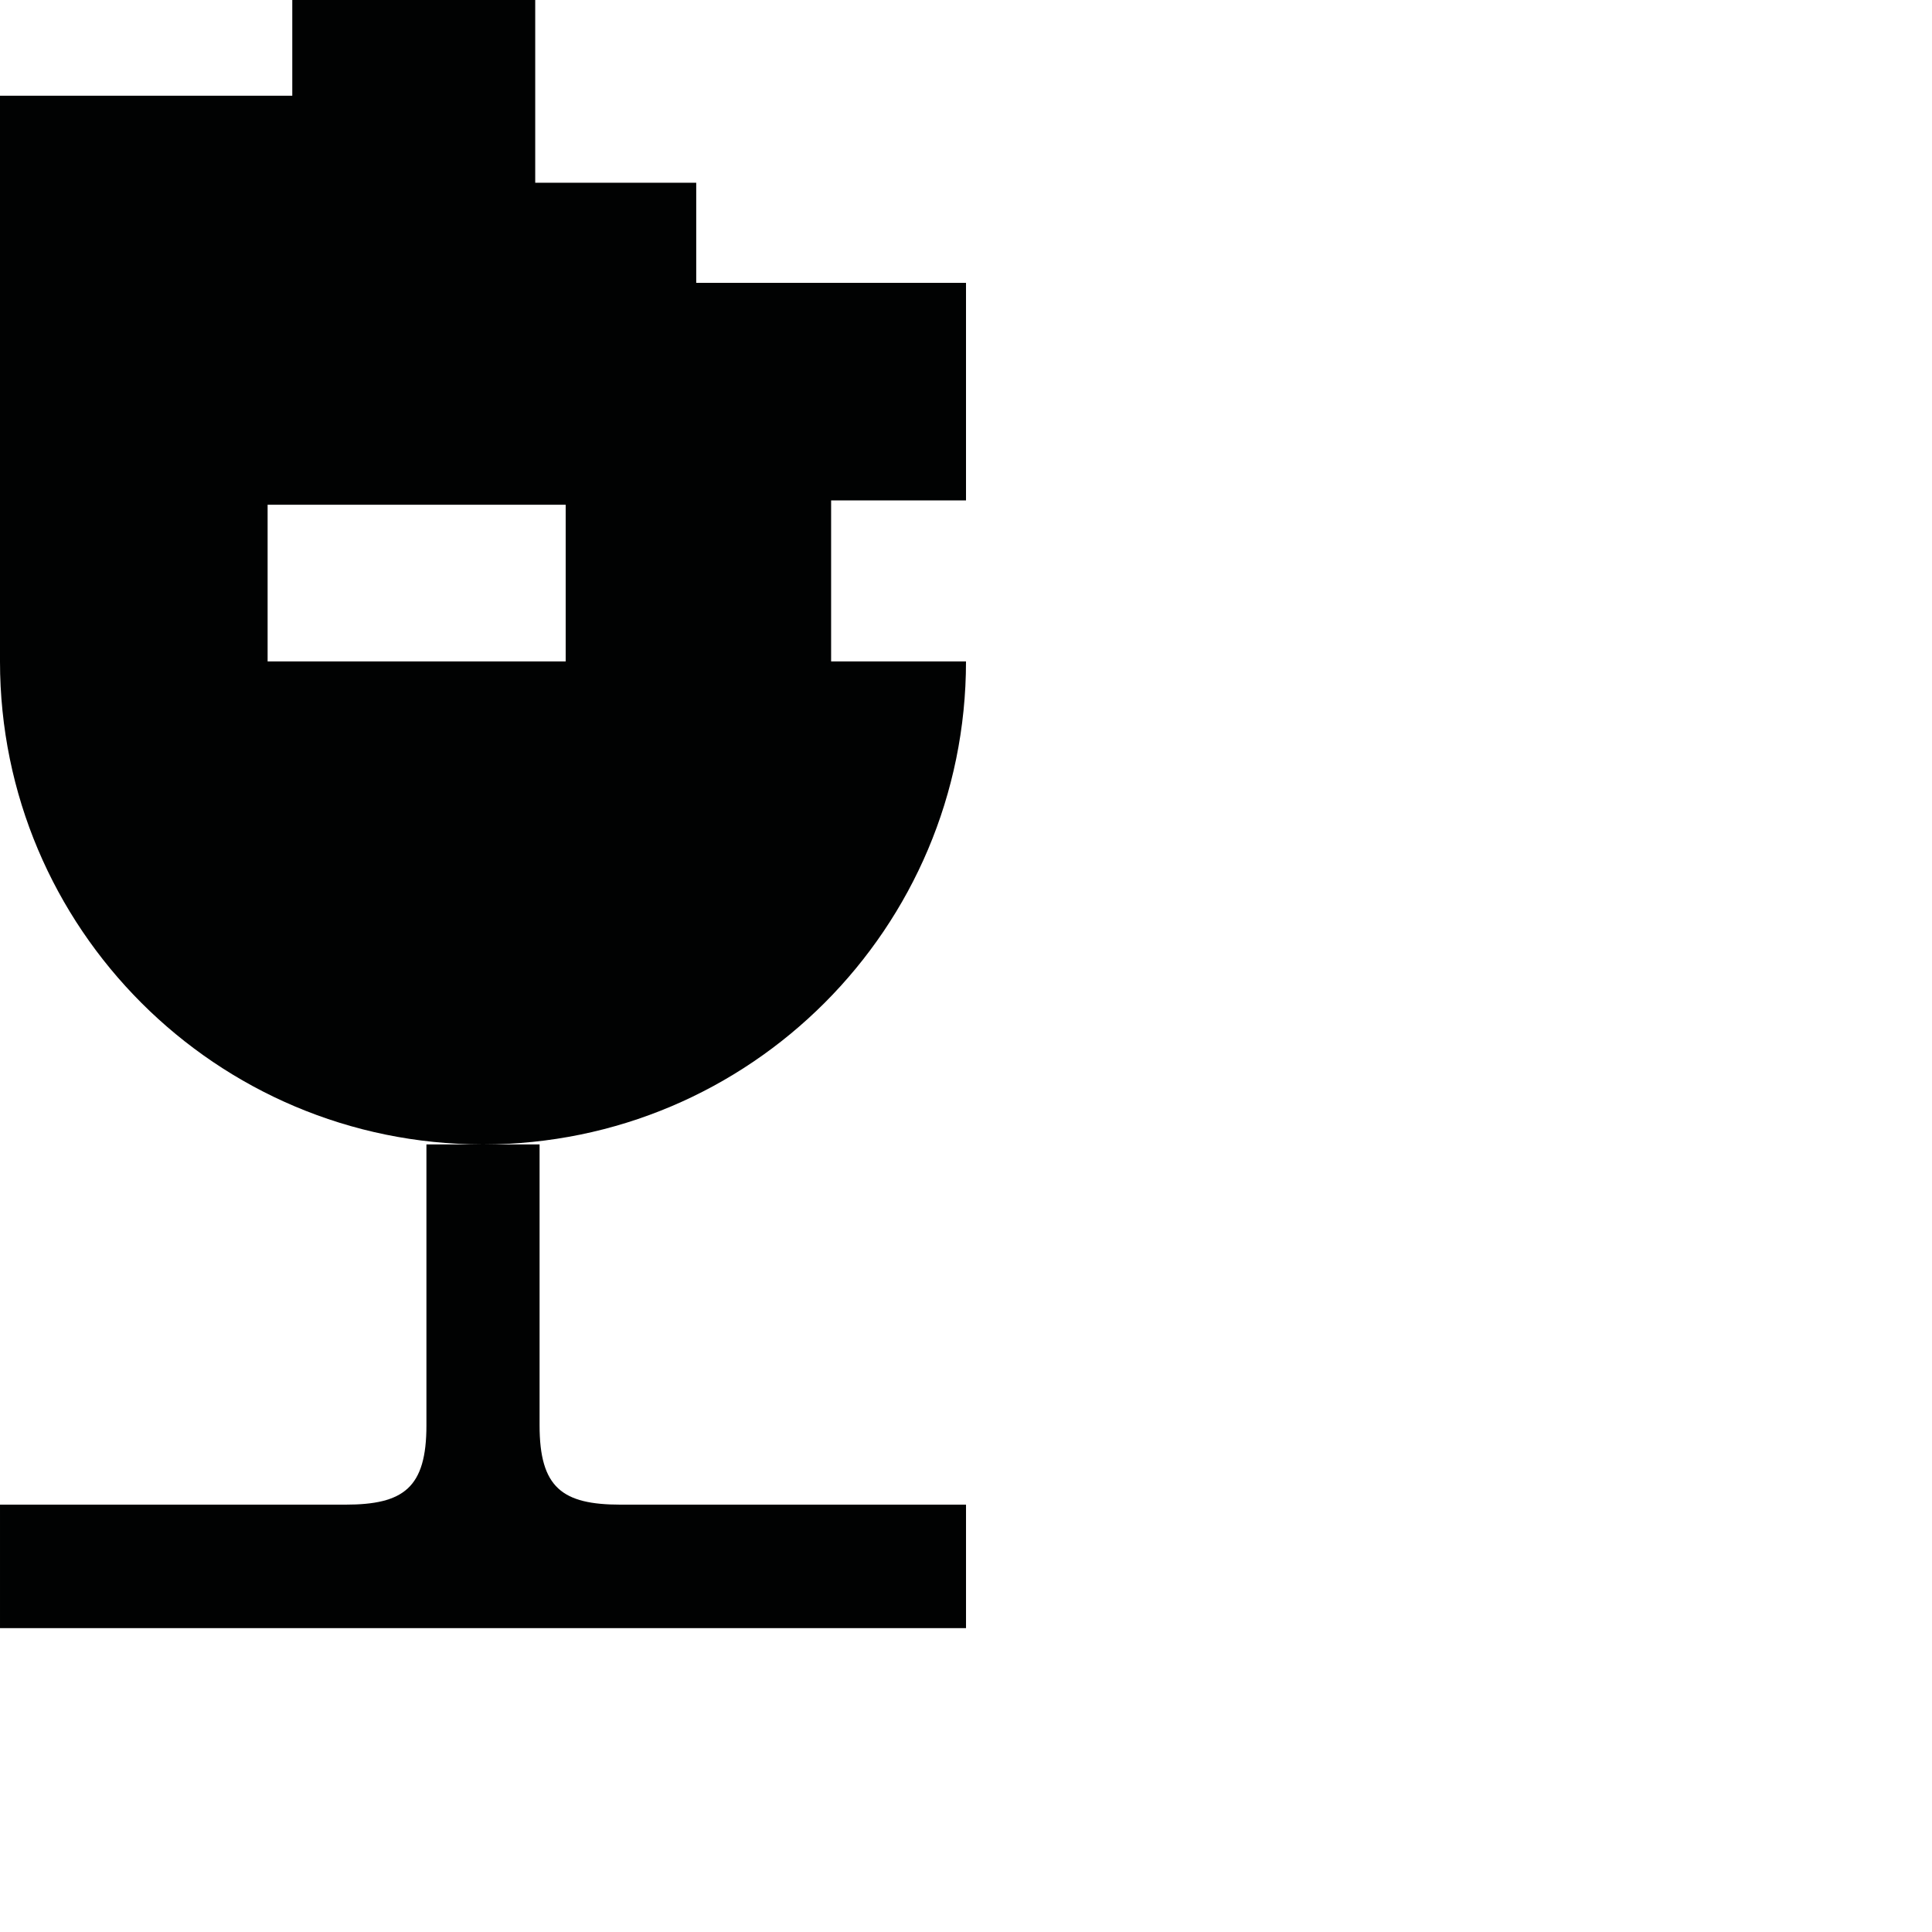 <?xml version="1.0" encoding="utf-8"?>
<!-- Generator: Adobe Illustrator 16.0.0, SVG Export Plug-In . SVG Version: 6.00 Build 0)  -->
<!DOCTYPE svg PUBLIC "-//W3C//DTD SVG 1.1//EN" "http://www.w3.org/Graphics/SVG/1.1/DTD/svg11.dtd">
<svg version="1.1" id="Calque_1" xmlns="http://www.w3.org/2000/svg" xmlns:xlink="http://www.w3.org/1999/xlink" x="0px" y="0px"
	 width="1190.551px" height="1190.551px" viewBox="0 0 1190.551 1190.551" enable-background="new 0 0 1190.551 1190.551"
	 xml:space="preserve">
<path fill="#010202" d="M382.501,927.208c-36,0-50-10.398-50-48.898V705.22h-32.312h-2.473
	c164.346-0.042,297.562-133.284,297.562-297.64h-83.123v-99.213h83.124V174.293H429.031v-61.672h-99.213V0H180.112v58.991H0V407.58
	c-0.001,164.356,133.215,297.598,297.562,297.64h-2.473h-32.312l0.001,173.09c0,38.5-14,48.898-50,48.898
	c-53.193,0-212.777,0-212.777,0v76.102h295.091h5.1h295.091v-76.102C595.281,927.208,435.696,927.208,382.501,927.208z
	 M164.908,311.048h183.679v96.532H164.908V311.048z"/>
</svg>
